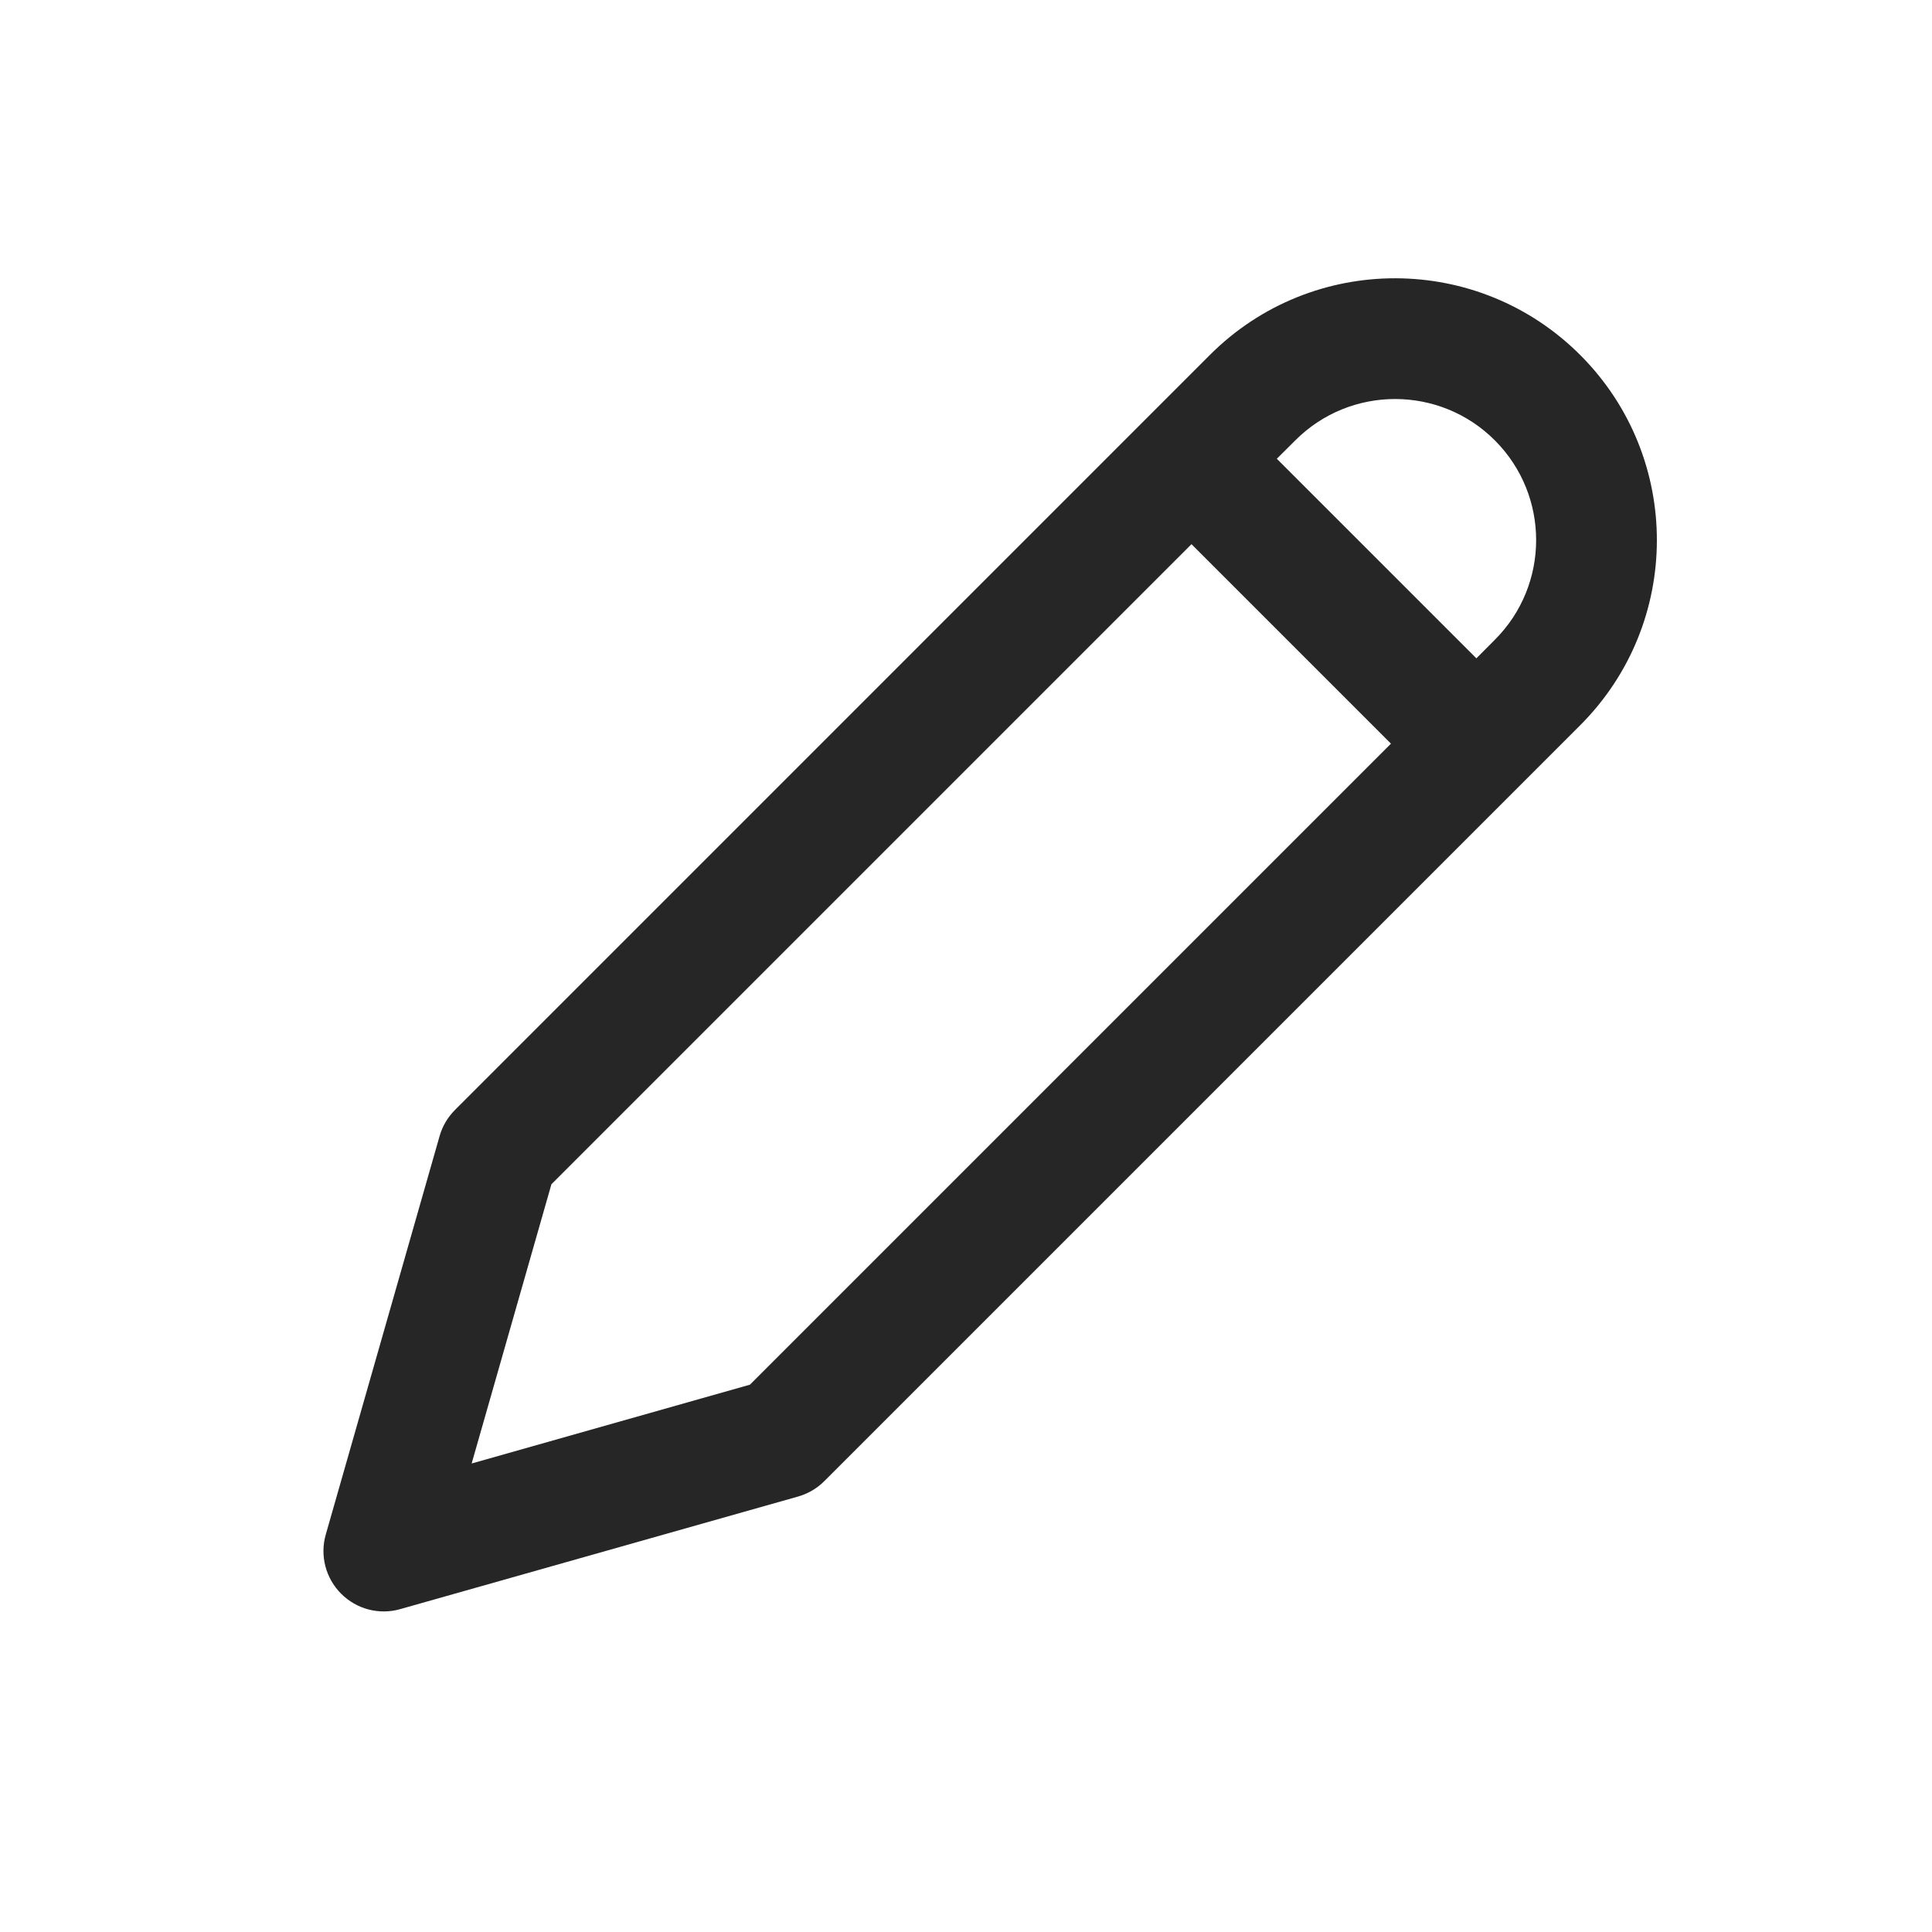 <svg width="24" height="24" viewBox="0 0 24 24" fill="none" xmlns="http://www.w3.org/2000/svg">
<path fill-rule="evenodd" clip-rule="evenodd" d="M19.638 4.418C18.369 3.14 16.303 3.136 15.03 4.409L5.652 13.788C5.562 13.878 5.496 13.989 5.461 14.112L4.047 19.062C3.972 19.323 4.045 19.605 4.237 19.797C4.429 19.99 4.71 20.064 4.972 19.989L9.912 18.591C10.036 18.556 10.148 18.491 10.239 18.4L19.63 9.009C20.897 7.742 20.9 5.689 19.638 4.418ZM16.091 5.47C16.777 4.784 17.89 4.786 18.573 5.474C19.254 6.159 19.252 7.266 18.569 7.948L18.34 8.178L15.861 5.699L16.091 5.47ZM14.801 6.76L6.85 14.711L5.859 18.18L9.316 17.201L17.279 9.238L14.801 6.76Z" fill="#262626"/>
</svg>
